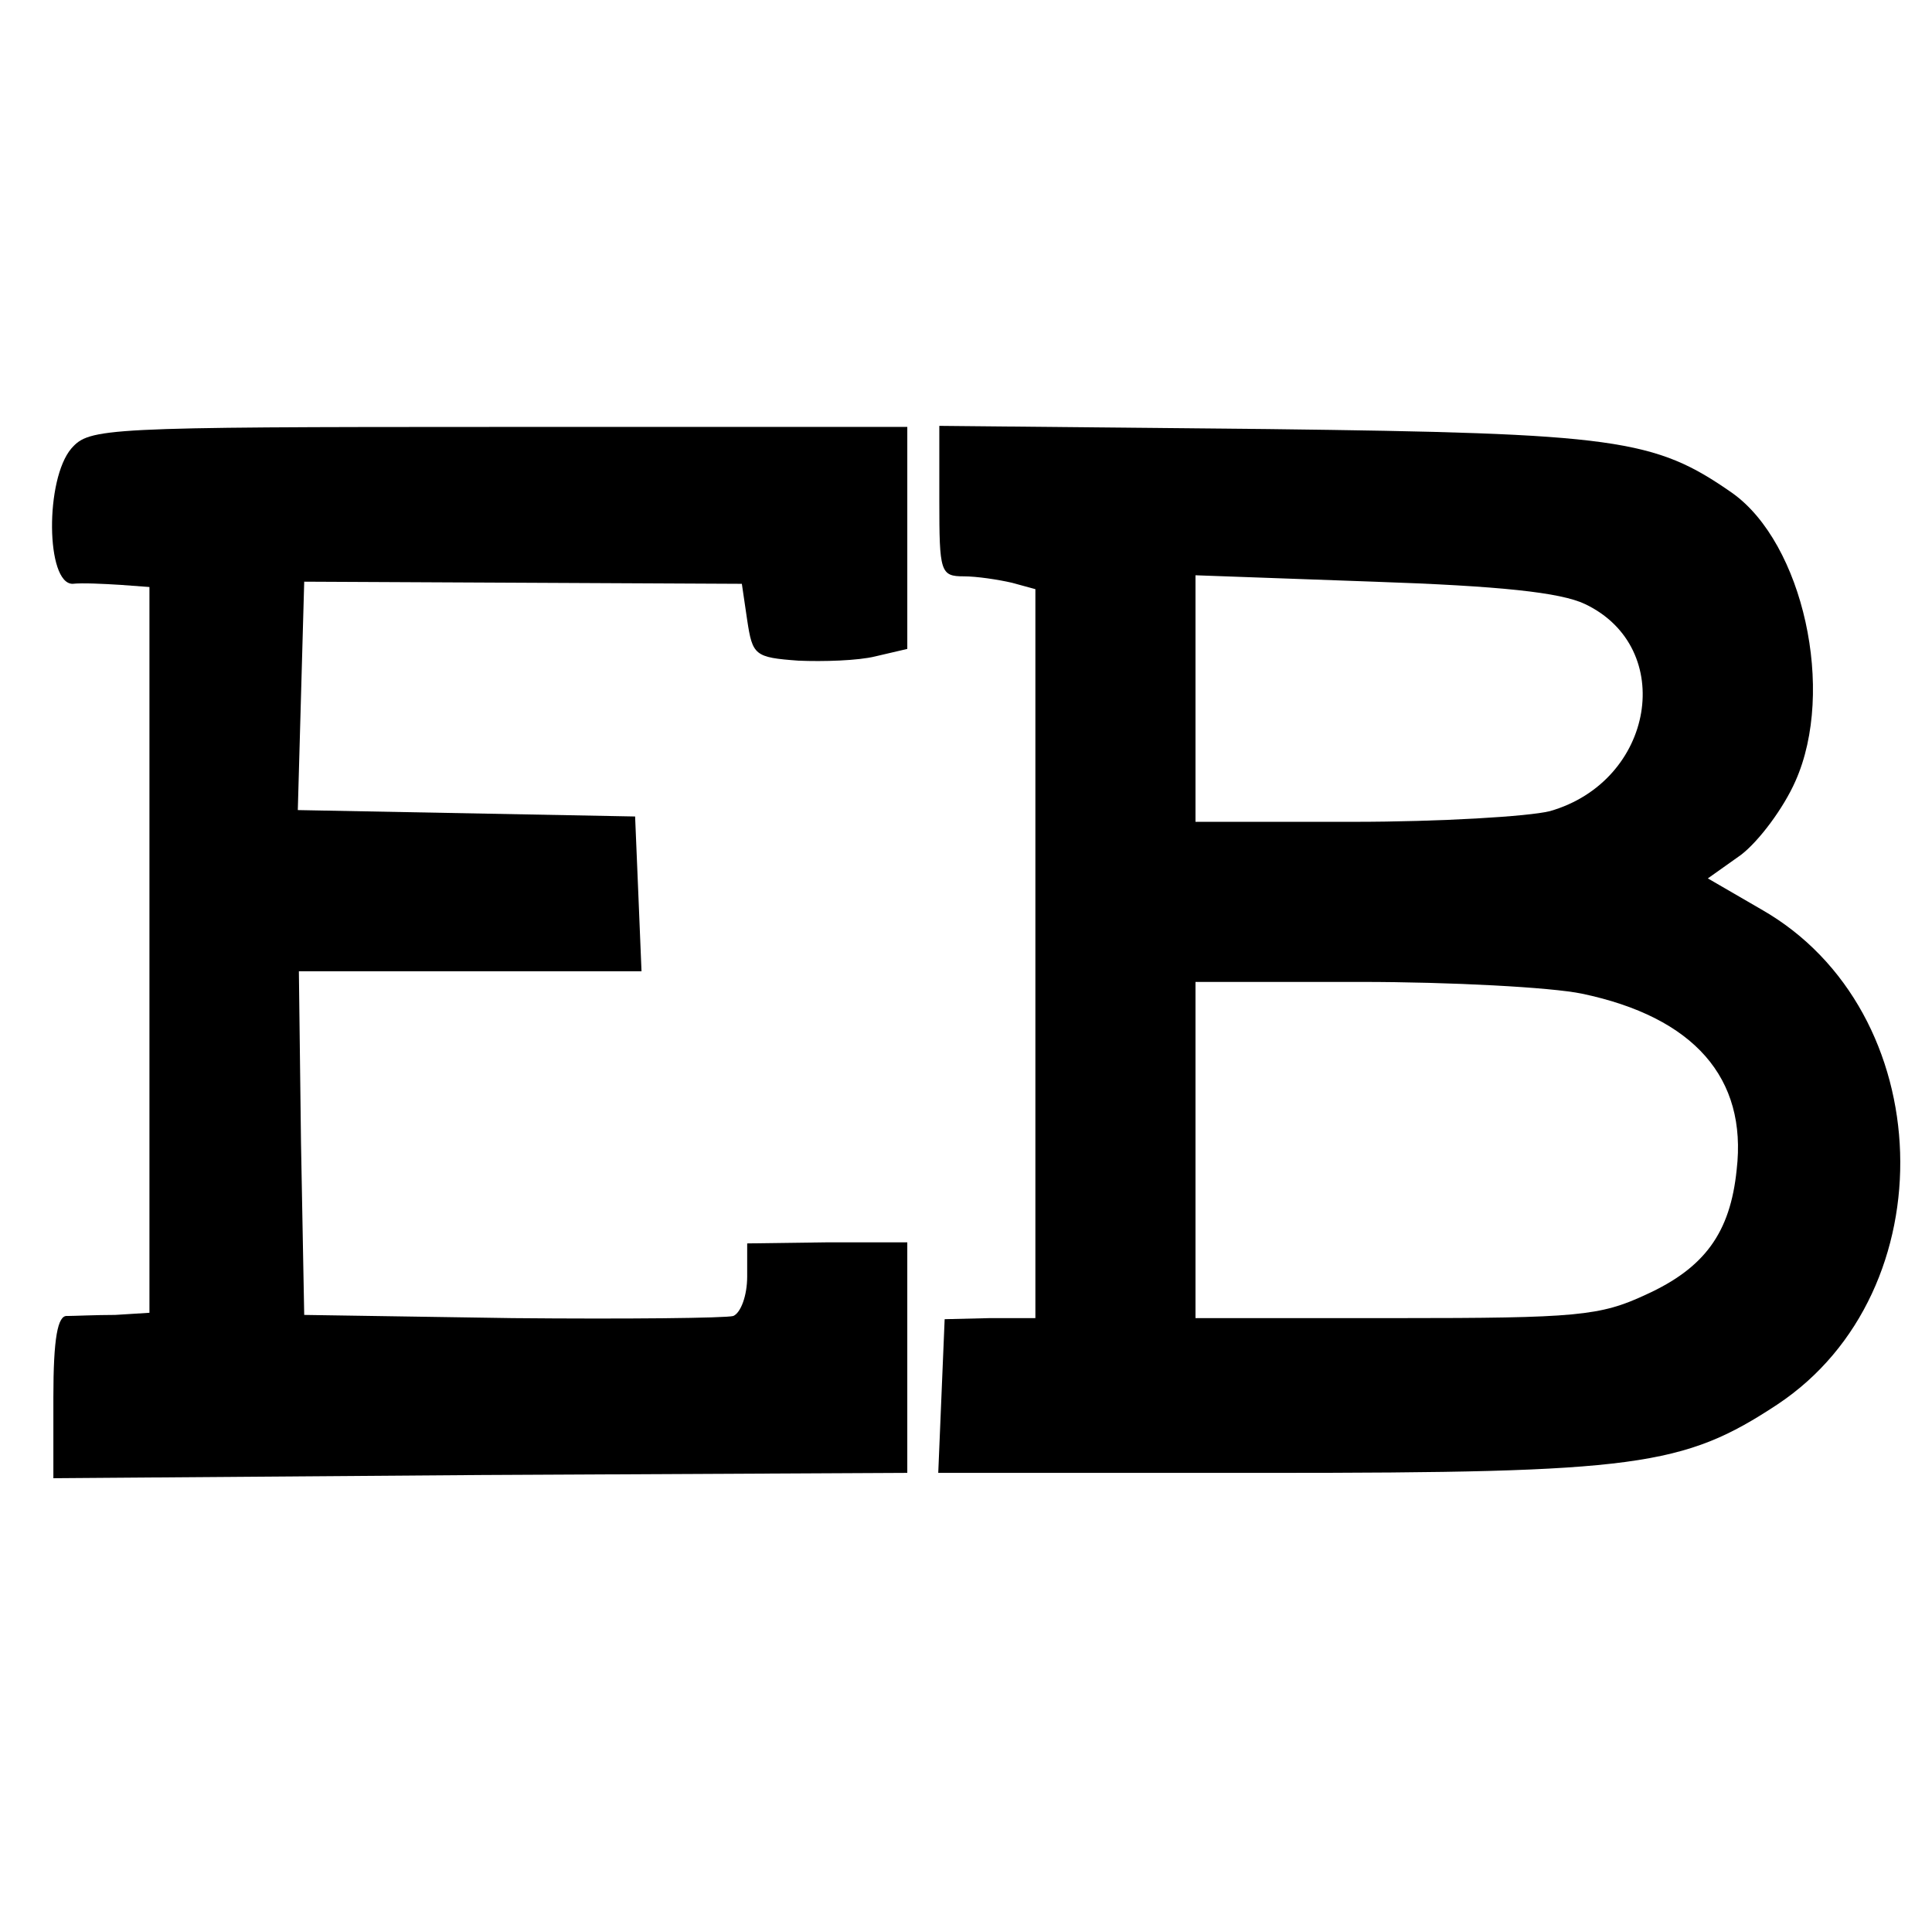 <?xml version="1.0" standalone="no"?>
<!DOCTYPE svg PUBLIC "-//W3C//DTD SVG 20010904//EN"
 "http://www.w3.org/TR/2001/REC-SVG-20010904/DTD/svg10.dtd">
<svg version="1.0" xmlns="http://www.w3.org/2000/svg"
 width="181pt" height="180pt" viewBox="0 0 181 180"
 preserveAspectRatio="xMidYMid meet">

<g transform="translate(0,180) scale(0.1,-0.1)"
fill="#000000" stroke="none">
<path d="M67 1380 c-25 -29 -24 -127 1 -127 9 1 29 0 45 -1 l27 -2 0 -340 0
-340 -32 -2 c-18 0 -39 -1 -45 -1 -9 1 -13 -21 -13 -76 l0 -76 400 3 400 2 0
108 0 108 -75 0 -75 -1 0 -31 c0 -18 -6 -34 -13 -37 -7 -2 -100 -3 -207 -2
l-195 3 -3 161 -2 161 160 0 161 0 -3 73 -3 72 -158 3 -158 3 3 107 3 107 205
-1 205 -1 5 -34 c5 -33 7 -35 48 -38 23 -1 56 0 72 4 l30 7 0 104 0 104 -383
0 c-371 0 -383 -1 -400 -20z"/>
<path d="M880 1331 c0 -67 1 -71 23 -71 12 0 32 -3 45 -6 l22 -6 0 -342 0
-341 -43 0 -42 -1 -3 -72 -3 -72 308 0 c346 0 390 6 478 64 160 106 152 369
-15 464 l-50 29 31 22 c17 13 40 44 51 69 38 85 7 223 -59 270 -73 51 -108 56
-435 60 l-308 3 0 -70z m605 -97 c86 -41 65 -166 -33 -194 -20 -5 -103 -10
-184 -10 l-148 0 0 115 0 116 167 -6 c118 -4 175 -10 198 -21z m-3 -365 c105
-22 155 -79 145 -165 -6 -59 -30 -92 -85 -117 -43 -20 -64 -22 -234 -22 l-188
0 0 158 0 157 155 0 c84 0 178 -5 207 -11z"/>
</g>
</svg>
